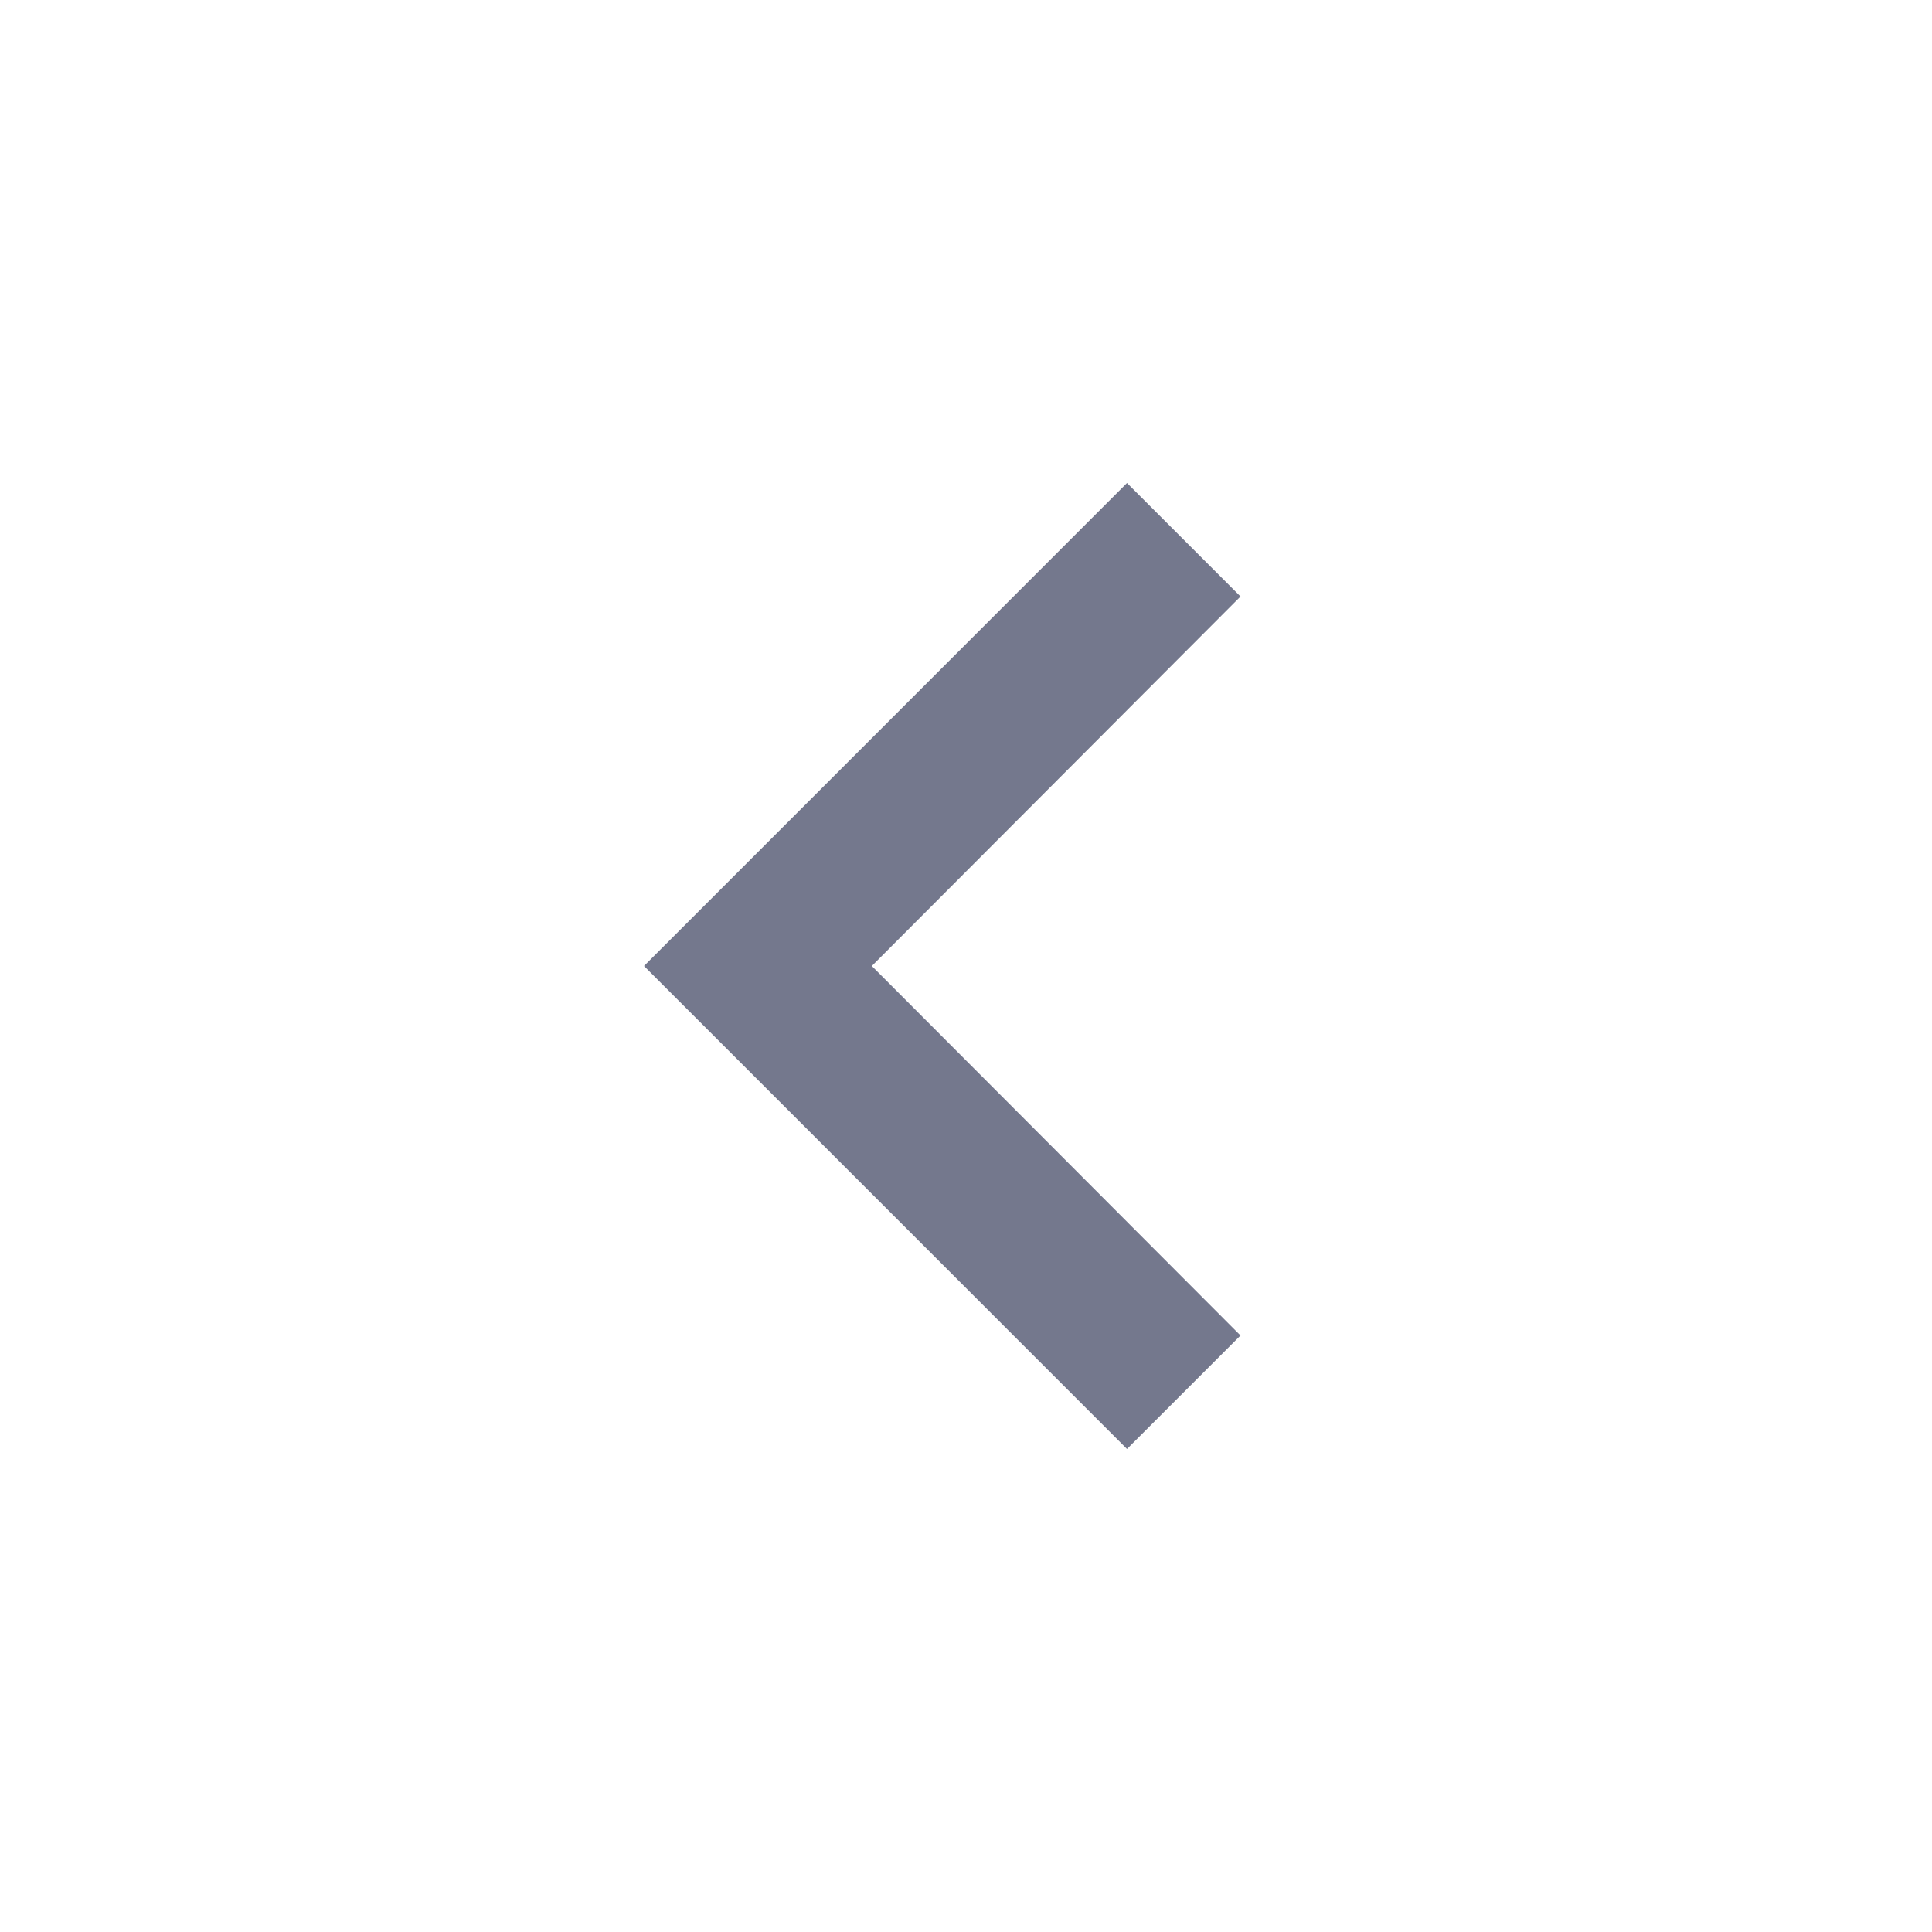 <svg xmlns="http://www.w3.org/2000/svg" height="24px" viewBox="0 0 24 24" width="24px" fill="#74788d"><path d="M0 0h24v24H0z" fill="none"/><path d="M15.41 7.41L14 6l-6 6 6 6 1.41-1.41L10.83 12z"/></svg>